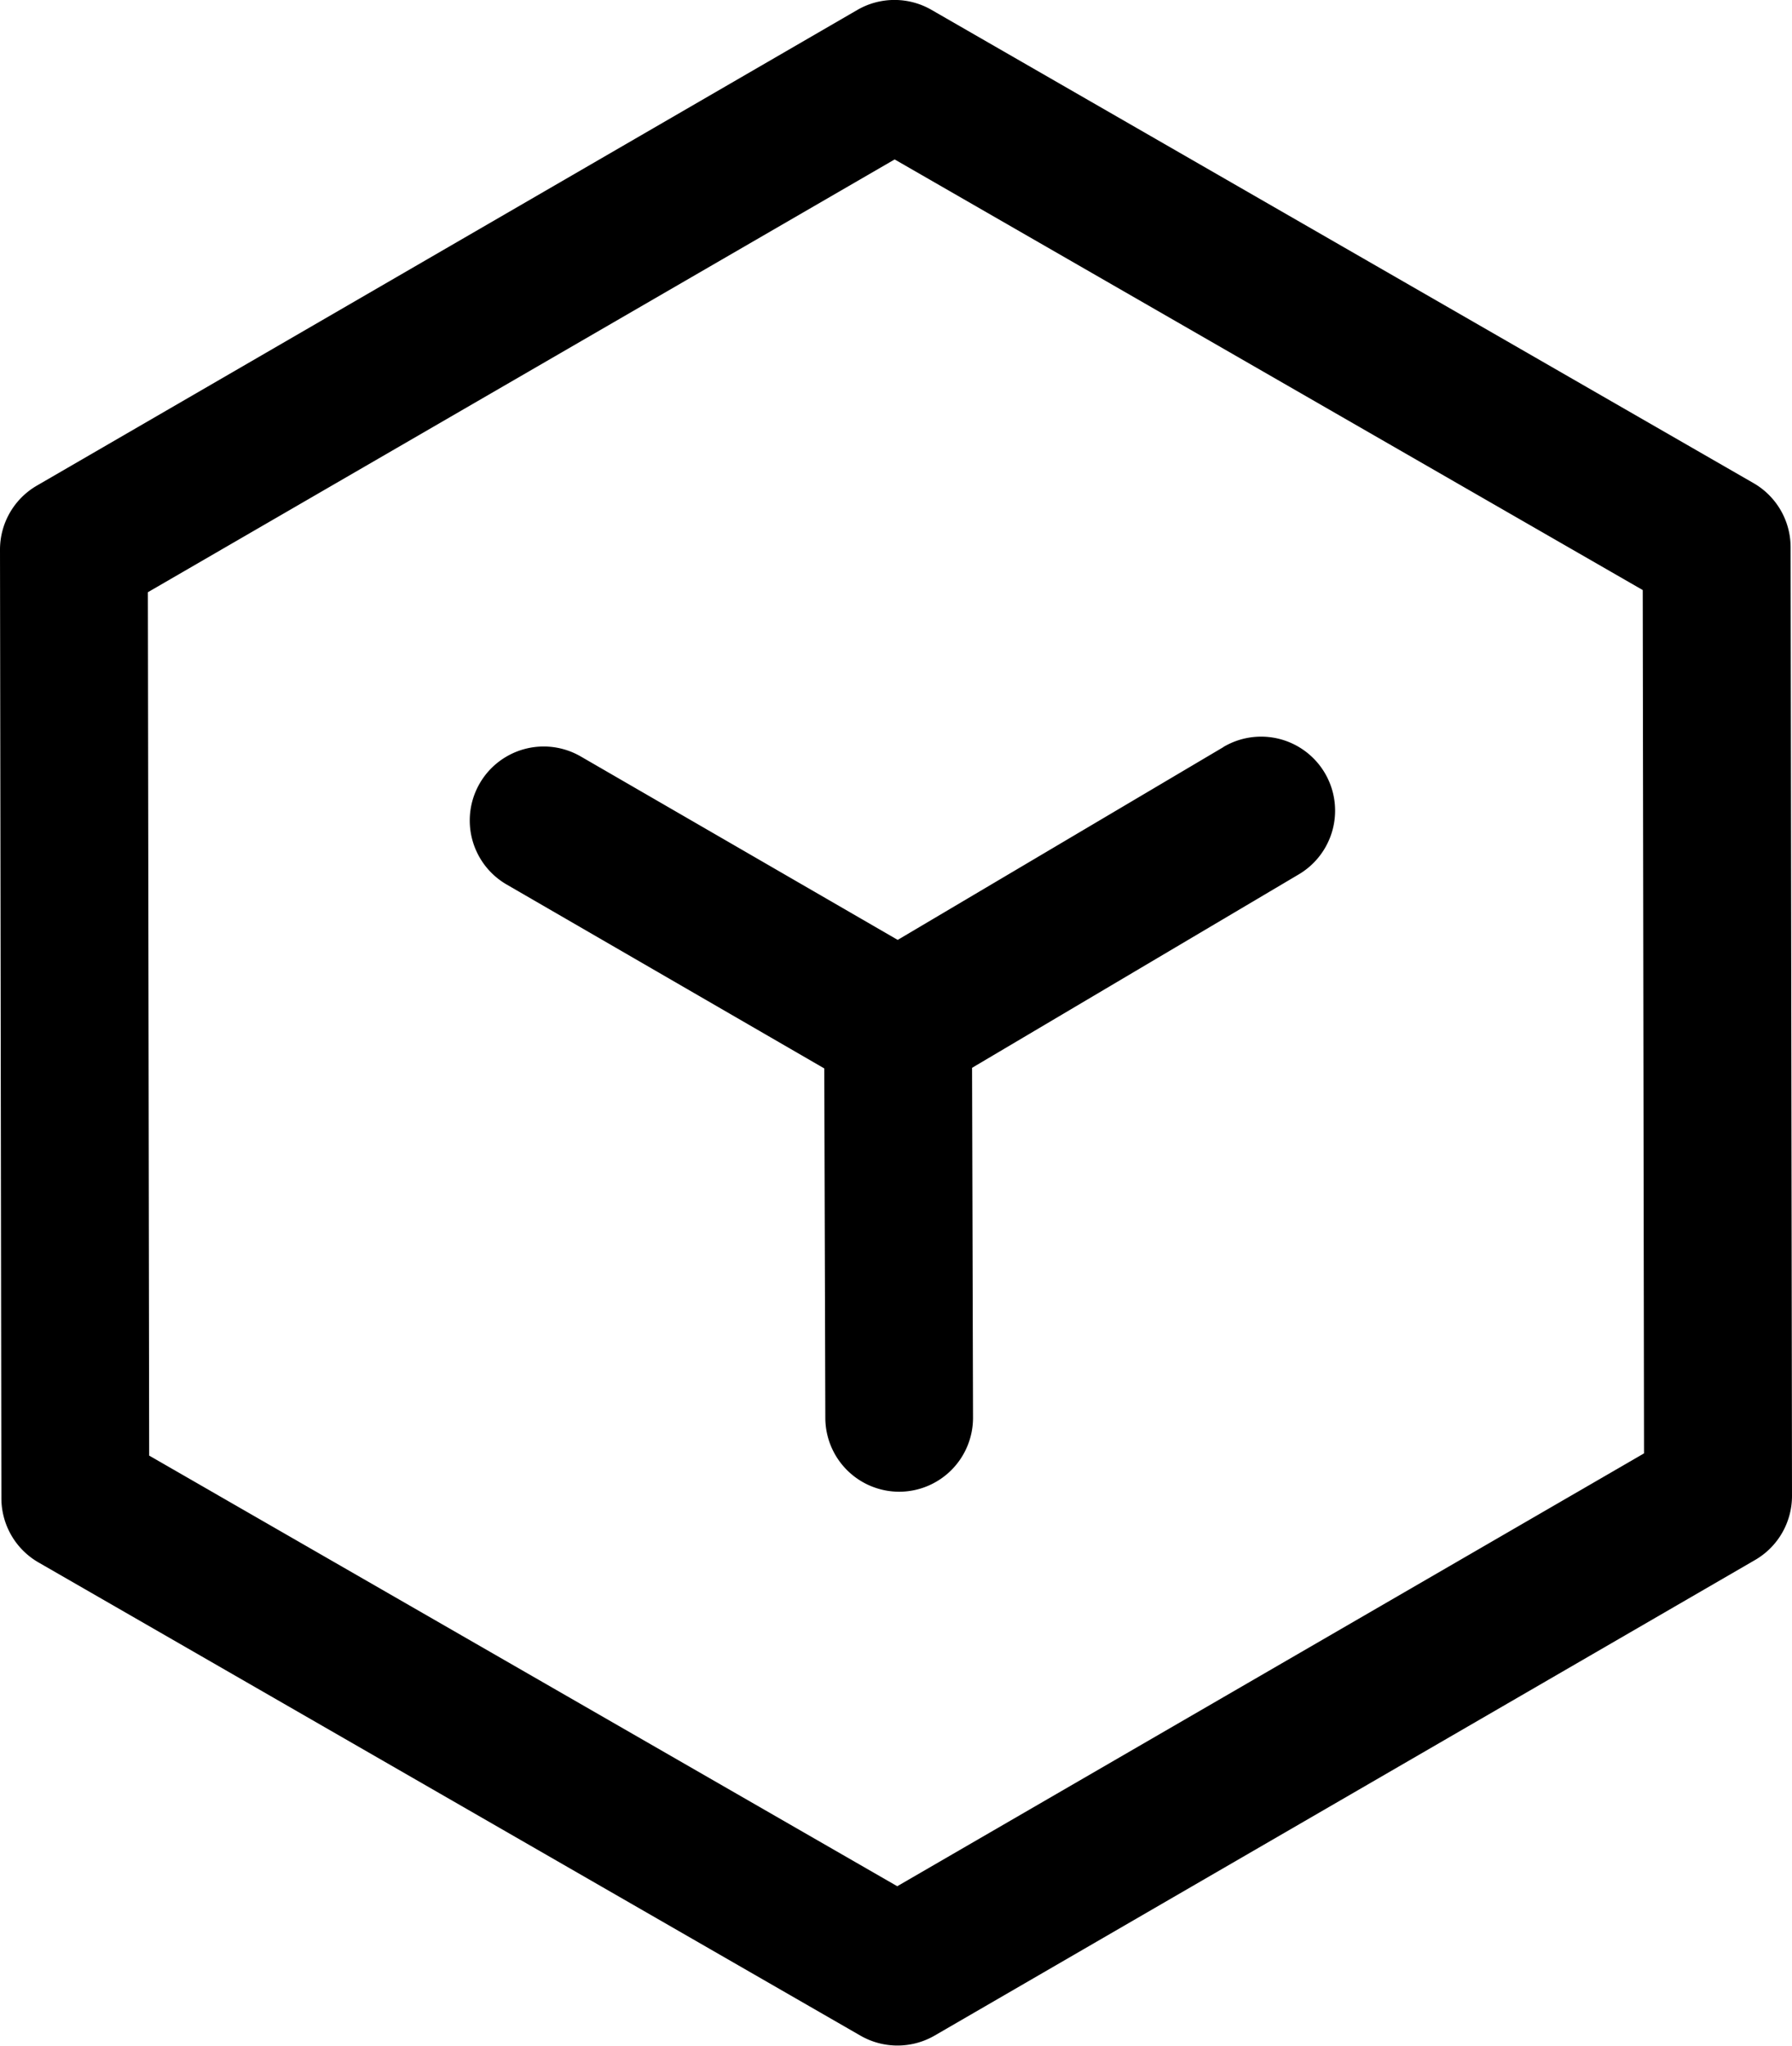 <svg xmlns="http://www.w3.org/2000/svg" viewBox="0 0 206.01 235.06"><g id="Layer_2" data-name="Layer 2"><g id="svg8"><path d="M205.85,62.87a8.5,8.5,0,0,0-4.27-7.36L107.08,1.13a8.52,8.52,0,0,0-8.5,0L4.24,55.8A8.5,8.5,0,0,0,0,63.17l.16,109a8.51,8.51,0,0,0,4.26,7.36l94.5,54.38a8.54,8.54,0,0,0,8.51,0l94.34-54.66a8.5,8.5,0,0,0,4.24-7.37ZM103.15,216.74l-86-49.48L17,68.05l85.85-49.73,86,49.48L189,167Z"/><path d="M140.67,85.83,103.2,108,66.76,86.92a8.5,8.5,0,1,0-8.51,14.72l36.51,21.13.12,40.16a8.5,8.5,0,0,0,8.5,8.48h0a8.5,8.5,0,0,0,8.48-8.53l-.11-40.18,37.56-22.23a8.5,8.5,0,1,0-8.66-14.64Z"/></g></g></svg>